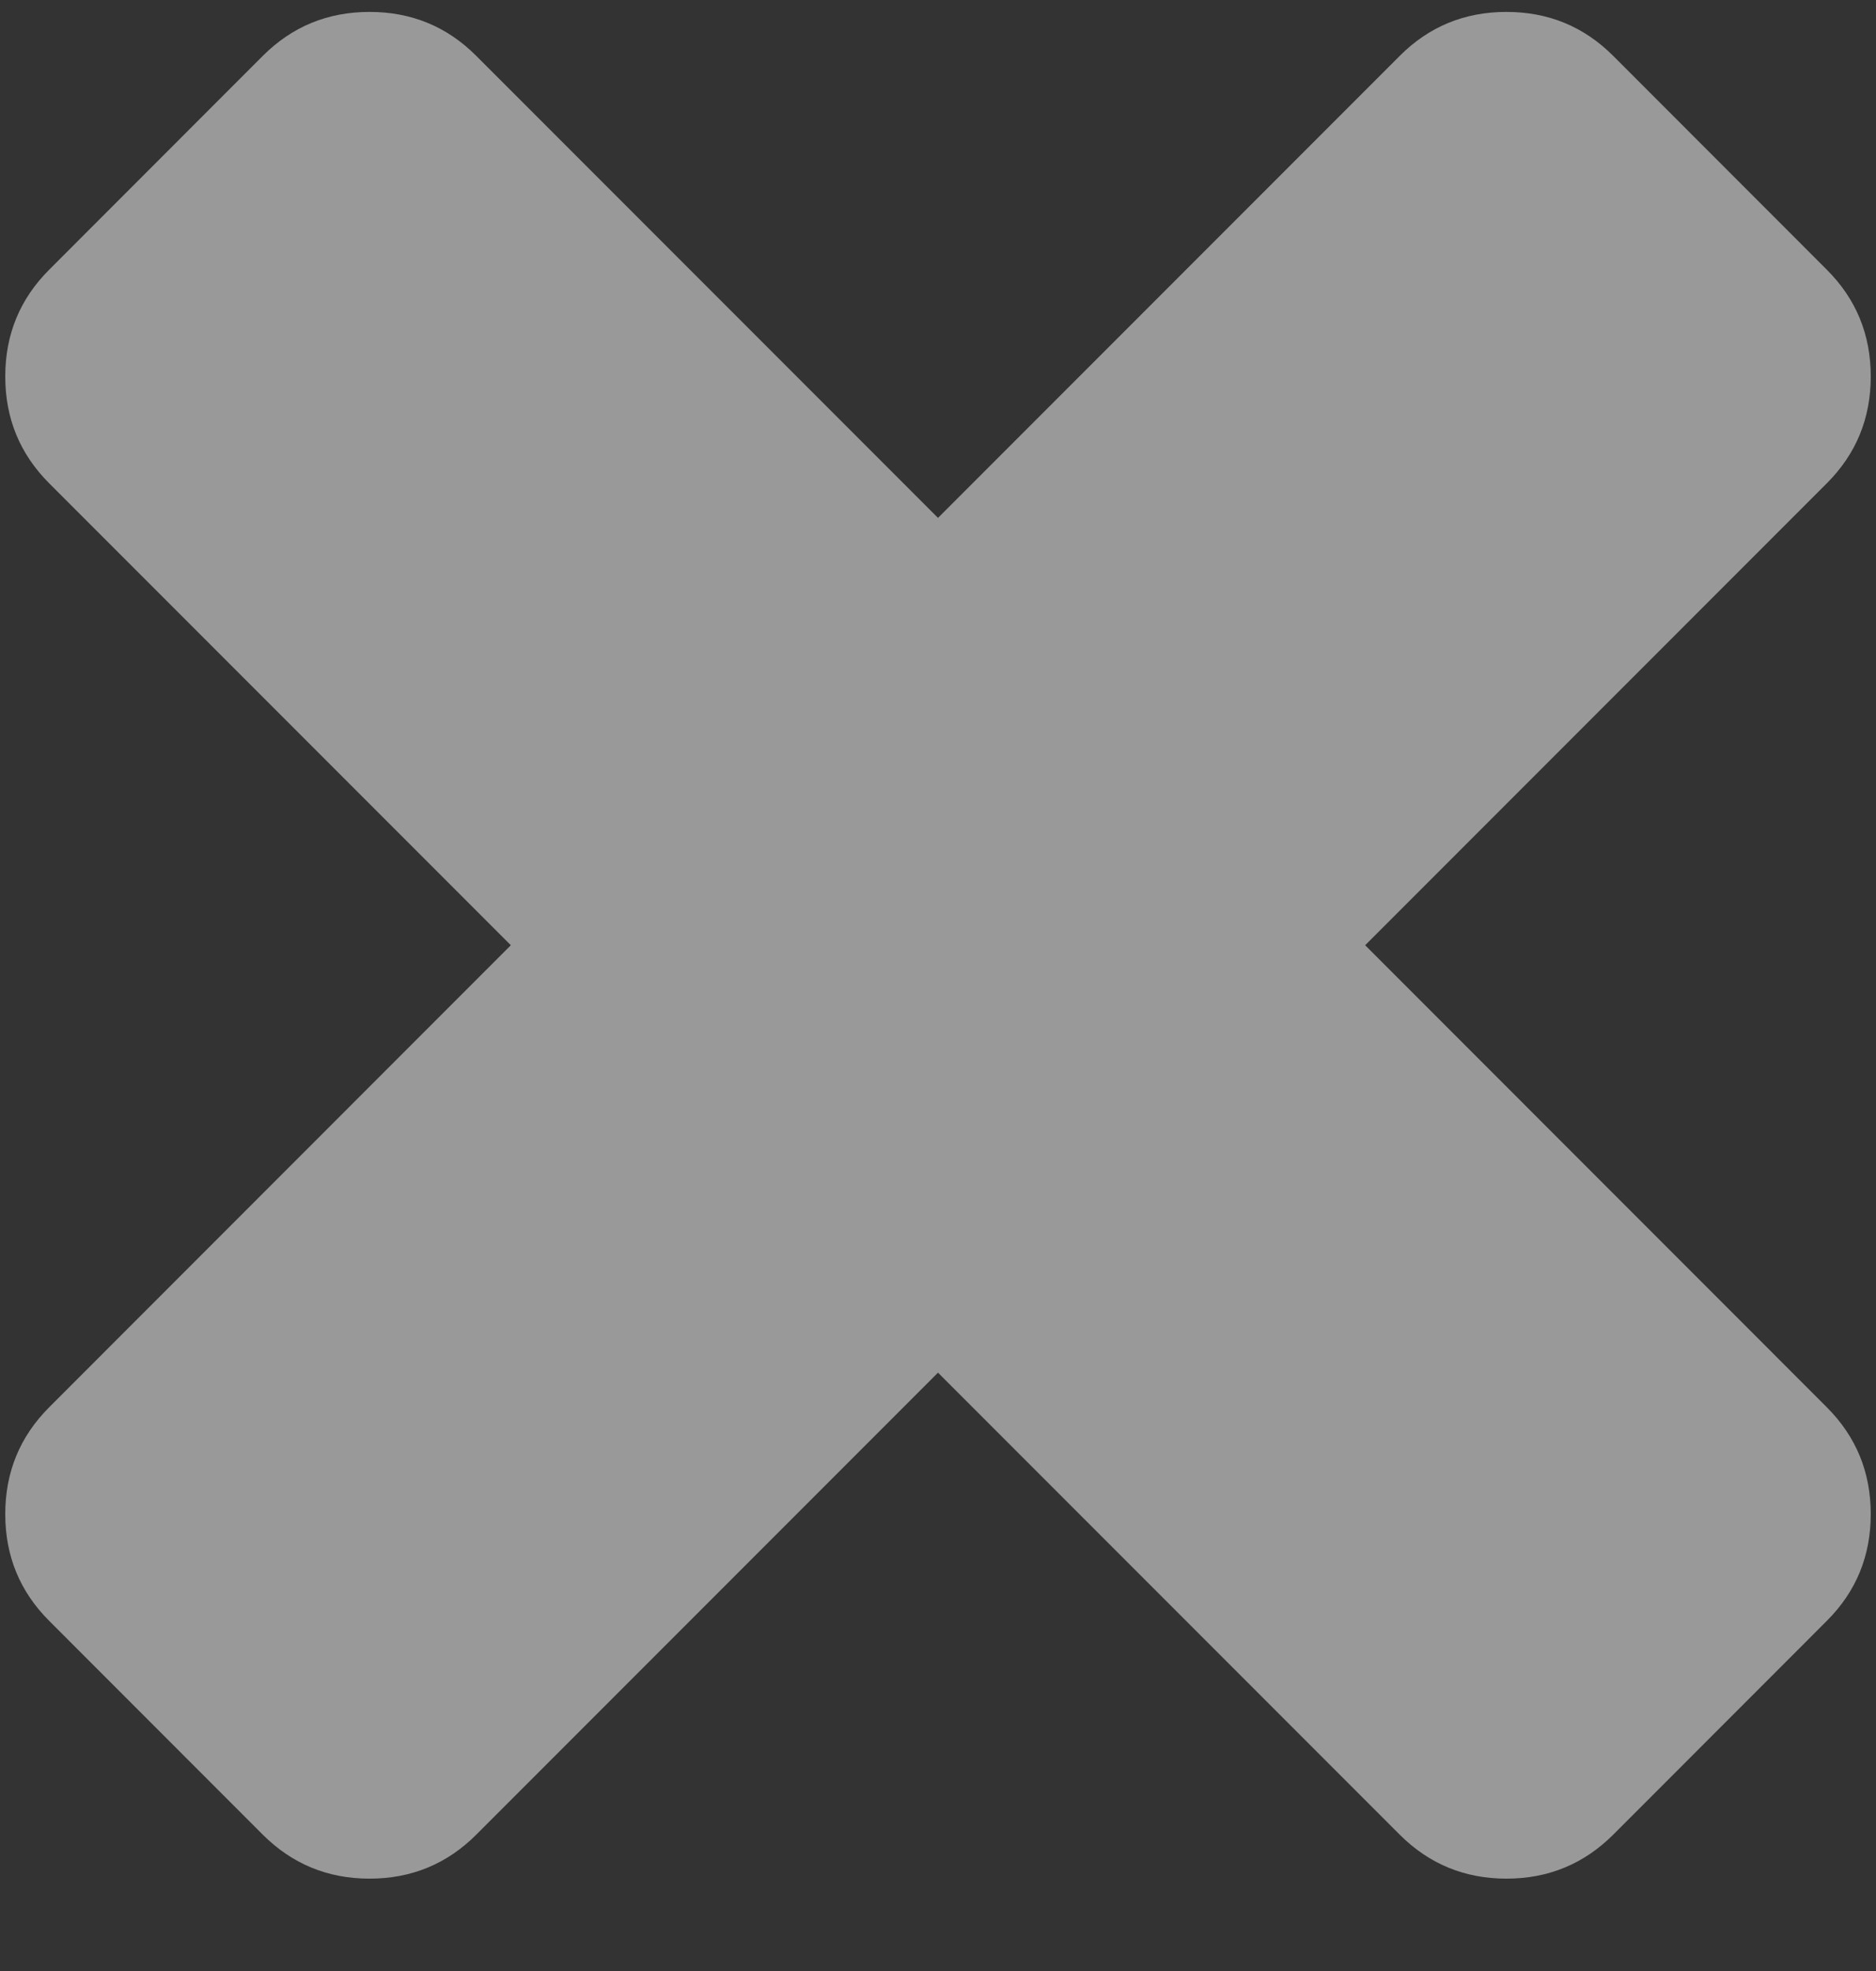 <svg width="20" height="21" viewBox="0 0 20 21" fill="none" xmlns="http://www.w3.org/2000/svg">
<rect x="0" y="0" width="20" height="21" fill="#333333" stroke="none"/>
<path opacity="0.5" d="M19.944 16.132C19.944 16.578 19.788 16.958 19.475 17.27L17.199 19.547C16.886 19.859 16.507 20.016 16.06 20.016C15.614 20.016 15.234 19.859 14.922 19.547L10 14.625L5.078 19.547C4.766 19.859 4.386 20.016 3.94 20.016C3.493 20.016 3.114 19.859 2.801 19.547L0.525 17.27C0.212 16.958 0.056 16.578 0.056 16.132C0.056 15.685 0.212 15.306 0.525 14.993L5.446 10.071L0.525 5.15C0.212 4.837 0.056 4.458 0.056 4.011C0.056 3.565 0.212 3.185 0.525 2.873L2.801 0.596C3.114 0.283 3.493 0.127 3.94 0.127C4.386 0.127 4.766 0.283 5.078 0.596L10 5.518L14.922 0.596C15.234 0.283 15.614 0.127 16.06 0.127C16.507 0.127 16.886 0.283 17.199 0.596L19.475 2.873C19.788 3.185 19.944 3.565 19.944 4.011C19.944 4.458 19.788 4.837 19.475 5.15L14.554 10.071L19.475 14.993C19.788 15.306 19.944 15.685 19.944 16.132Z" fill="white"/>
</svg>
